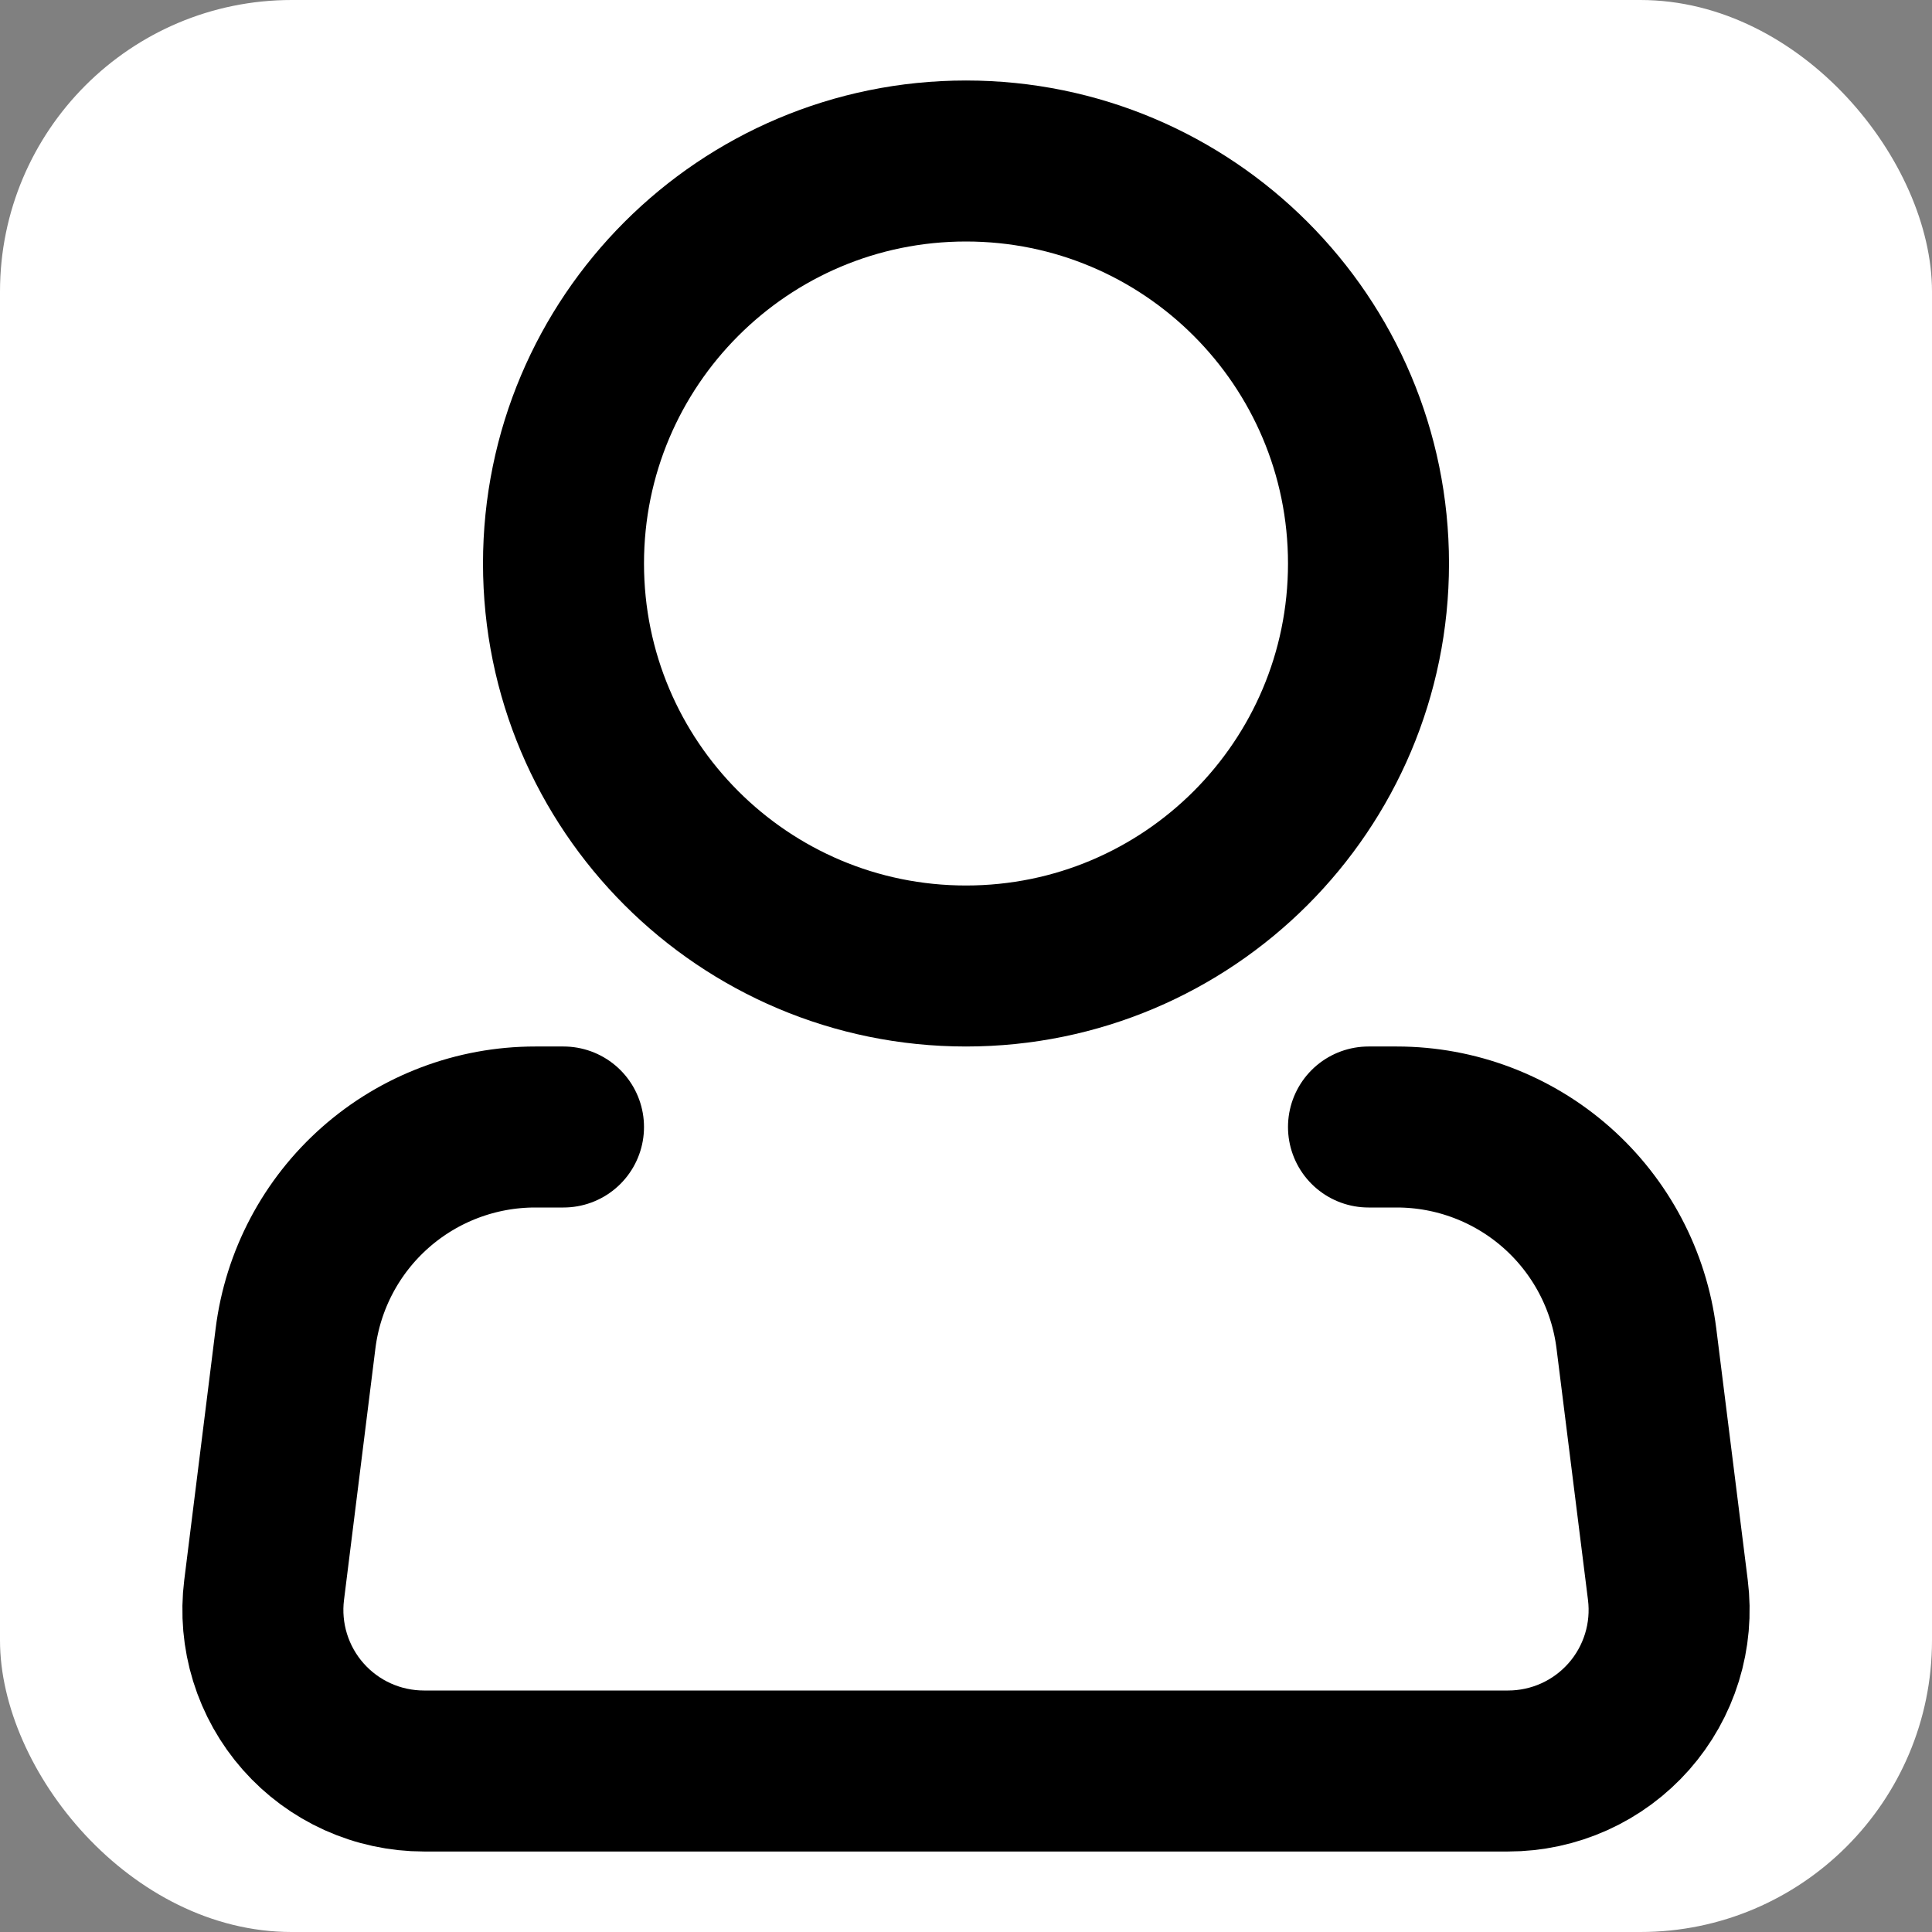 <svg width="90" height="90" viewBox="0 0 90 90" fill="none" xmlns="http://www.w3.org/2000/svg">
<rect x="0" y="0" width="90" height="90" fill="#808080" stroke="none"/>
<rect x="0.0" width="90" height="90" rx="13.587" fill="#FFFFFF"/>
<path d="M45 45C55.355 45 63.75 36.605 63.75 26.25C63.75 15.895 55.355 7.5 45 7.5C34.645 7.5 26.25 15.895 26.25 26.25C26.25 36.605 34.645 45 45 45Z" stroke="black" stroke-width="7.5"/>
<path d="M63.75 52.5H65.07C67.811 52.501 70.458 53.503 72.513 55.317C74.568 57.132 75.89 59.635 76.23 62.355L77.696 74.07C77.828 75.125 77.734 76.197 77.42 77.213C77.106 78.229 76.58 79.167 75.876 79.964C75.172 80.761 74.307 81.4 73.337 81.837C72.368 82.274 71.316 82.5 70.252 82.5H19.747C18.684 82.5 17.633 82.274 16.663 81.837C15.693 81.4 14.828 80.761 14.124 79.964C13.42 79.167 12.894 78.229 12.58 77.213C12.266 76.197 12.172 75.125 12.304 74.07L13.766 62.355C14.106 59.633 15.429 57.13 17.486 55.315C19.542 53.5 22.191 52.499 24.934 52.5H26.25" stroke="black" stroke-width="7.5" stroke-linecap="round" stroke-linejoin="round"/>
</svg>
